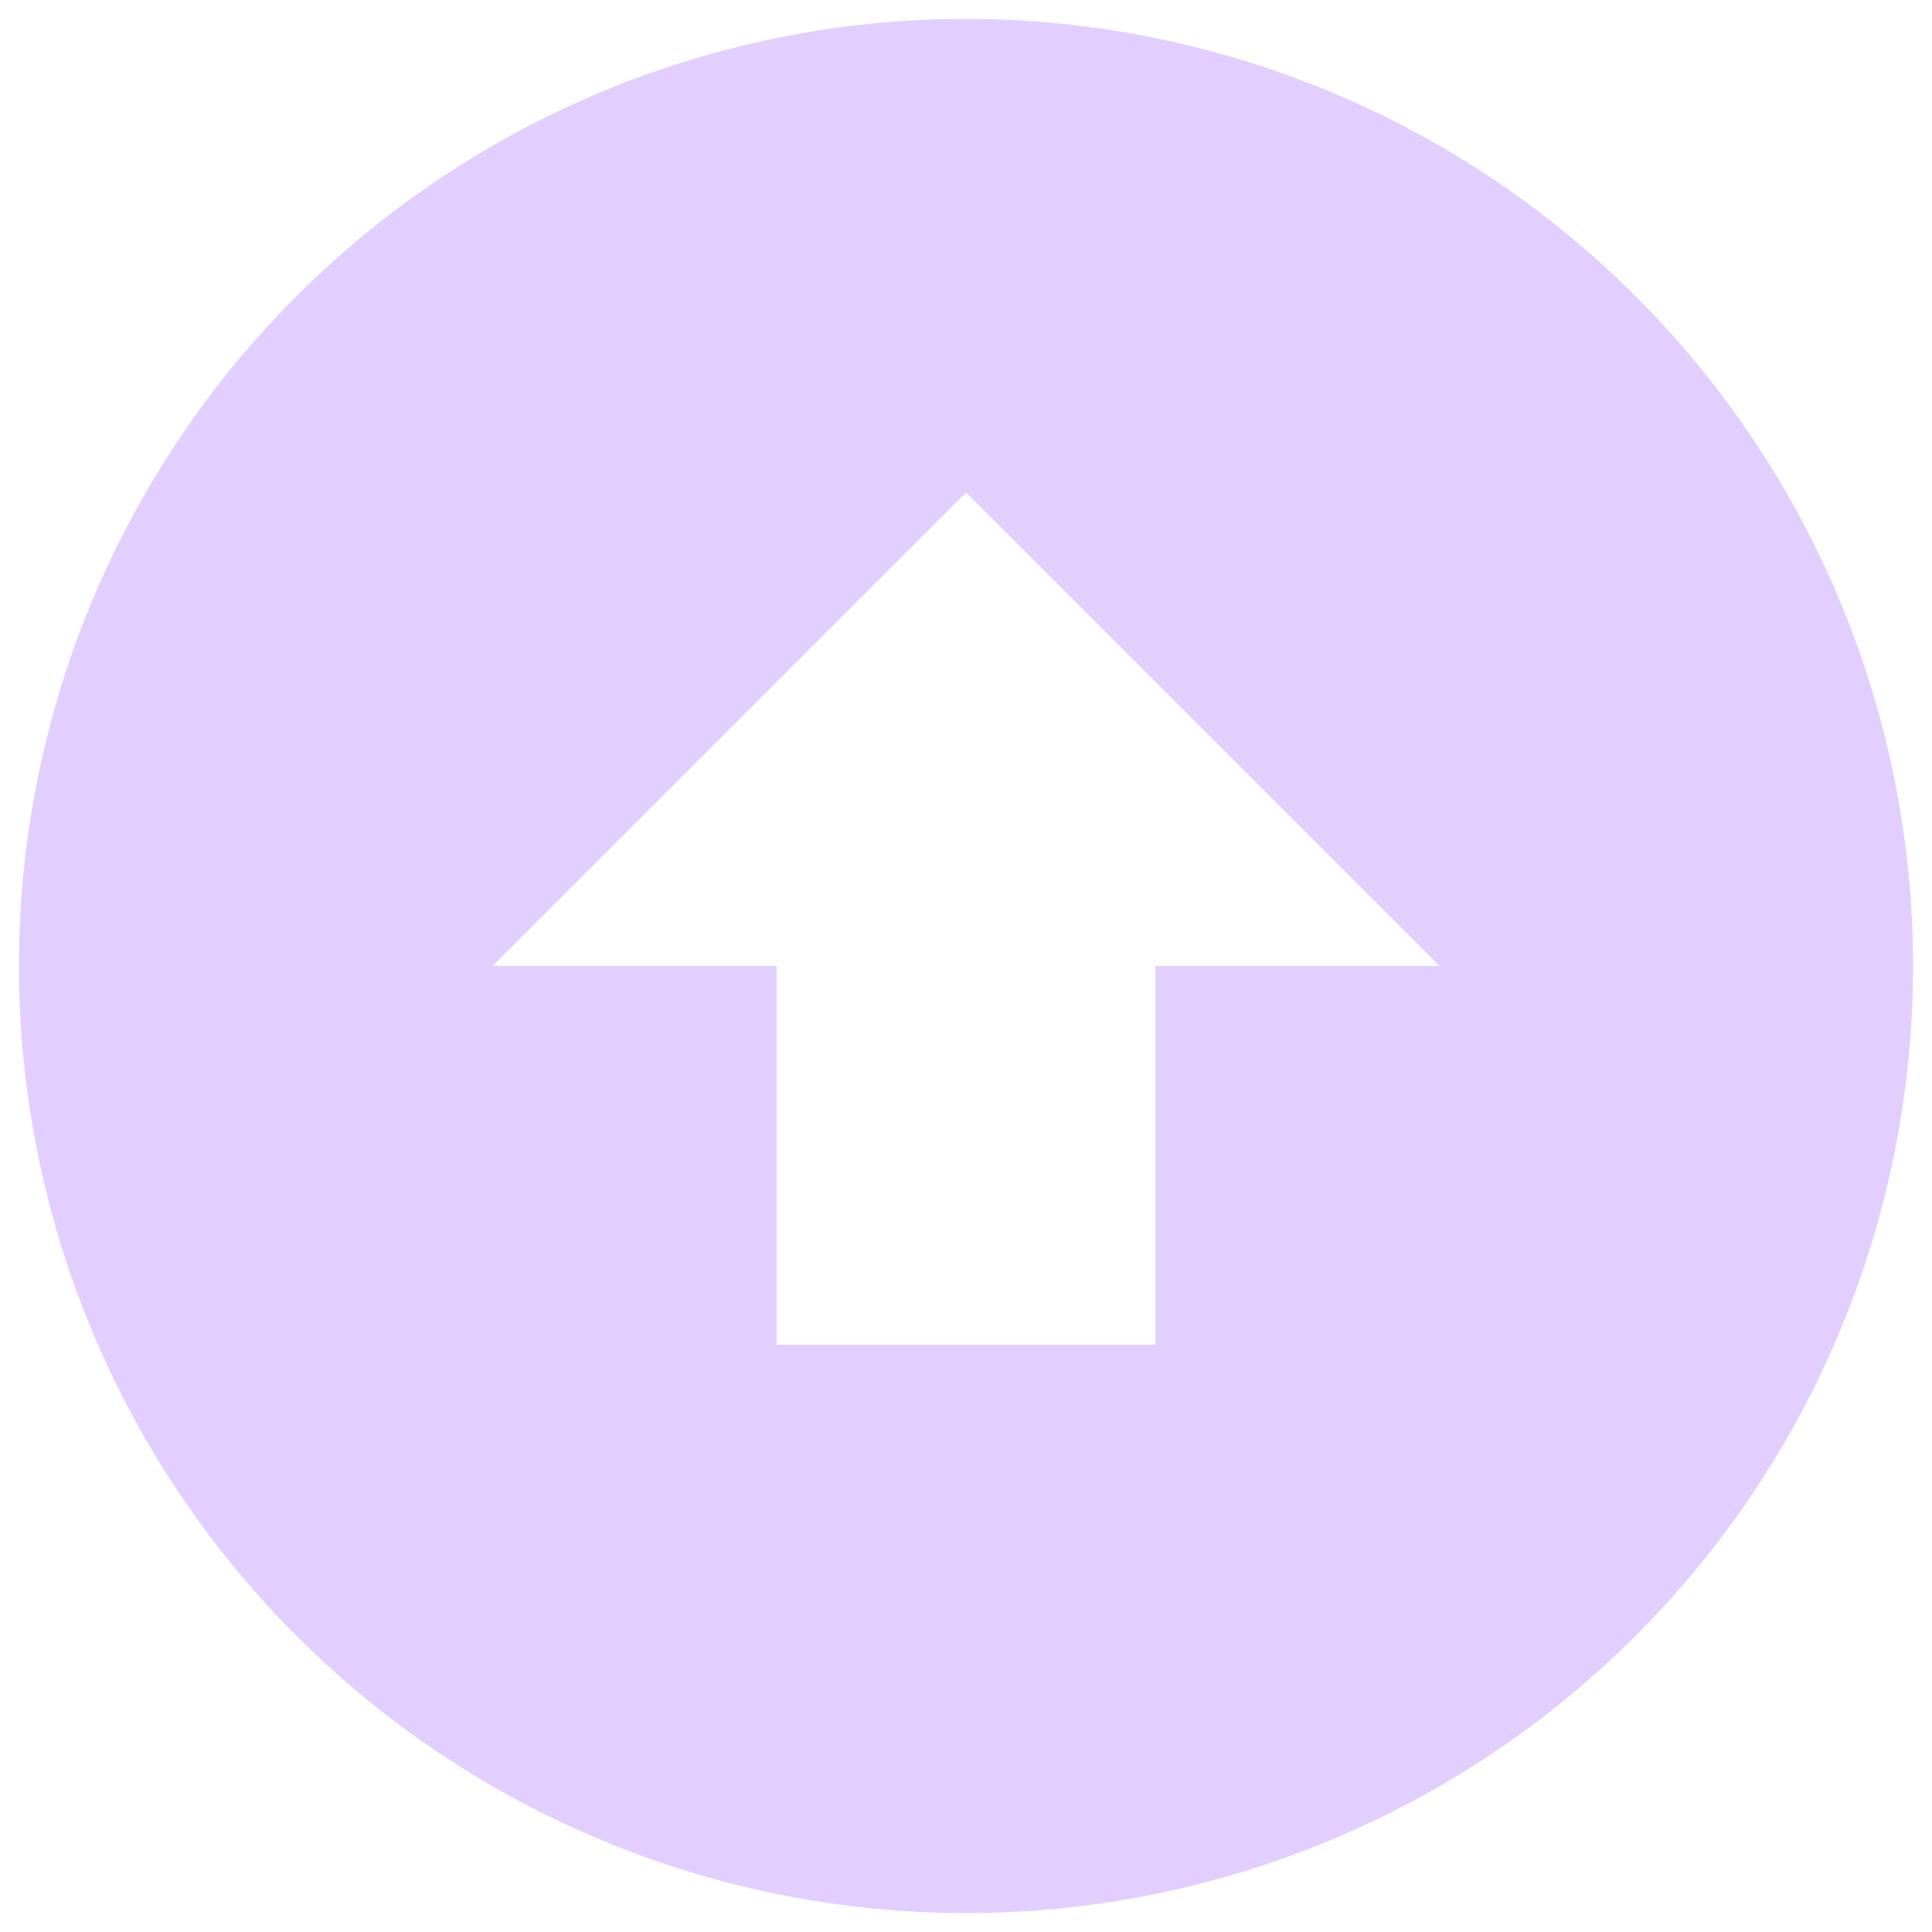 <svg width="68" height="68" viewBox="0 0 68 68" fill="none" xmlns="http://www.w3.org/2000/svg">
<path d="M34 67.333C29.623 67.333 25.288 66.471 21.244 64.796C17.2 63.121 13.525 60.666 10.43 57.57C4.179 51.319 0.667 42.841 0.667 34C0.667 25.16 4.179 16.681 10.43 10.43C16.681 4.179 25.16 0.667 34 0.667C38.377 0.667 42.712 1.529 46.756 3.204C50.8 4.879 54.475 7.335 57.57 10.43C60.666 13.525 63.121 17.2 64.796 21.244C66.471 25.288 67.333 29.623 67.333 34C67.333 42.841 63.822 51.319 57.57 57.57C51.319 63.822 42.841 67.333 34 67.333ZM34 17.333L17.333 34H27.333V47.333H40.667V34H50.667L34 17.333Z" fill="#E2CEFF"/>
</svg>
